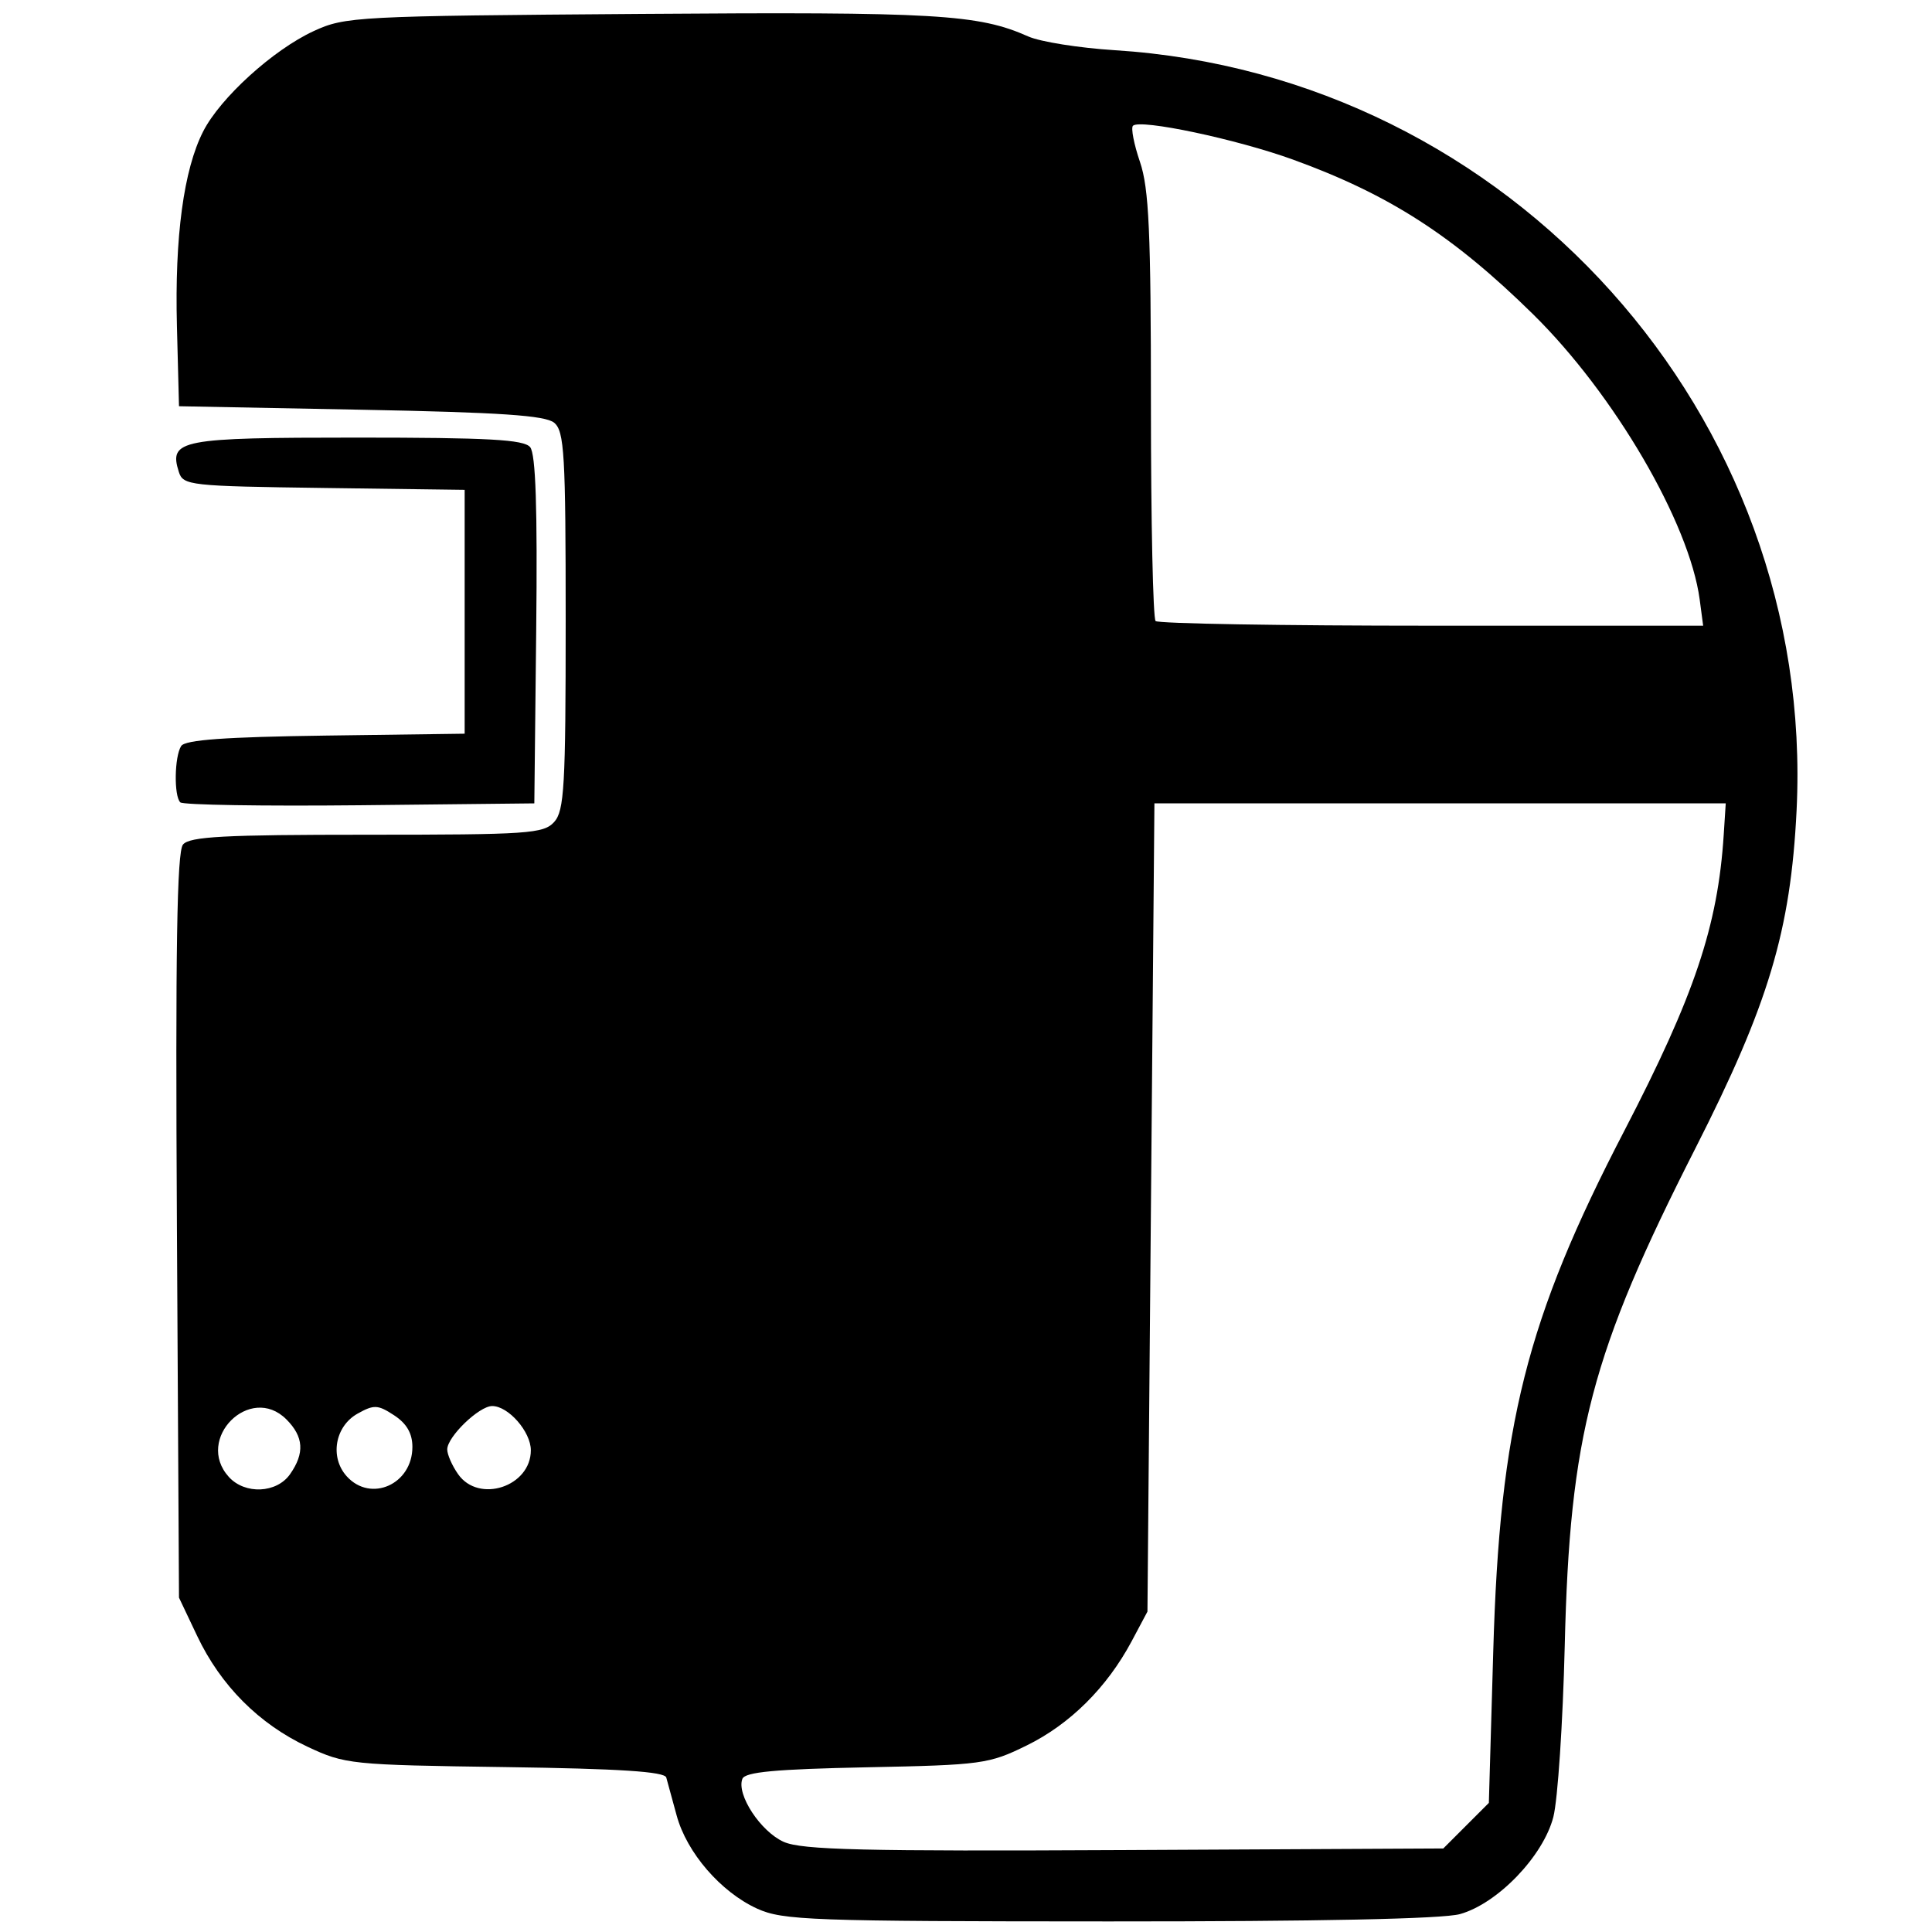 <?xml version="1.0" encoding="UTF-8" standalone="no"?>
<svg
   xmlns:dc="http://purl.org/dc/elements/1.1/"
   xmlns:cc="http://creativecommons.org/ns#"
   xmlns:rdf="http://www.w3.org/1999/02/22-rdf-syntax-ns#"
   xmlns:svg="http://www.w3.org/2000/svg"
   xmlns="http://www.w3.org/2000/svg"
   xmlns:sodipodi="http://sodipodi.sourceforge.net/DTD/sodipodi-0.dtd"
   xmlns:inkscape="http://www.inkscape.org/namespaces/inkscape"
   version="1.1"
   width="420px"
   height="420px"
   viewBox="-10 -10 420 420"
   id="svg7"
   sodipodi:docname="ISO_7010_M019.svg"
   inkscape:version="0.92.4 (5da689c313, 2019-01-14)">
  <sodipodi:namedview
     pagecolor="#ffffff"
     bordercolor="#666666"
     borderopacity="1"
     objecttolerance="10"
     gridtolerance="10"
     guidetolerance="10"
     inkscape:pageopacity="0"
     inkscape:pageshadow="2"
     inkscape:window-width="1537"
     inkscape:window-height="930"
     id="namedview9"
     showgrid="false"
     inkscape:zoom="1.5893067"
     inkscape:cx="108.51247"
     inkscape:cy="209.51075"
     inkscape:window-x="0"
     inkscape:window-y="27"
     inkscape:window-maximized="0"
     inkscape:current-layer="svg7" />
  <defs
     id="def1" />
  <path
     style="fill:#000000;fill-opacity:1;stroke:none;stroke-width:1.515"
     d="m 307.377,406.109 c 8.179,-2.272 18.13,-12.617 20.311,-21.129 0.954,-3.726 2.06,-20.402 2.469,-37.063 1.091,-45.954 5.756,-63.736 28.414,-108.296 15.904,-31.292 20.705,-47.317 21.992,-73.46 C 384.76,80.372 318.343,6.339 232.312,0.912 224.572,0.423 216.121,-0.921 213.531,-2.077 202.686,-6.908 193.492,-7.444 129.423,-6.976 67.384,-6.522 65.036,-6.399 58.175,-3.234 49.375,0.835 37.894,11.258 34.168,18.571 29.932,26.879 27.961,41.487 28.462,60.894 l 0.45,17.418 39.532,0.757 c 30.399,0.576 40.107,1.242 42.031,2.832 2.211,1.848 2.499,6.816 2.499,43.046 0,36.003 -0.303,41.304 -2.499,43.743 -2.302,2.545 -5.634,2.772 -40.713,2.772 -31.05,0 -38.532,0.394 -39.982,2.136 -1.319,1.59 -1.657,22.841 -1.321,82.926 l 0.453,80.79 3.953,8.33 c 5.119,10.784 13.42,19.115 23.961,24.067 8.194,3.847 9.406,3.968 42.985,4.438 24.931,0.348 34.685,0.985 35.033,2.272 0.273,0.985 1.287,4.695 2.257,8.255 2.196,8.088 9.603,16.646 17.509,20.251 5.589,2.529 11.648,2.757 76.504,2.772 45.424,0.015 72.505,-0.545 76.262,-1.59 z M 160.397,390.417 c -5.029,-2.227 -10.33,-10.284 -9.012,-13.707 0.576,-1.499 7.149,-2.105 26.991,-2.514 25.082,-0.5 26.612,-0.712 34.806,-4.741 9.421,-4.62 17.433,-12.587 22.795,-22.598 l 3.469,-6.513 0.757,-87.849 0.757,-87.849 h 62.1 62.1 l -0.439,6.816 c -1.272,19.842 -6.361,34.973 -21.614,64.372 -21.296,41.001 -27.082,64.008 -28.49,113.188 l -0.954,32.913 -4.953,4.953 -4.953,4.953 -69.264,0.348 c -56.784,0.288 -70.127,-0.03 -74.096,-1.772 z M 39.742,311.066 c -7.467,-8.255 4.65,-20.372 12.511,-12.511 3.771,3.771 4.014,7.346 0.803,11.92 -2.908,4.15 -9.8,4.468 -13.314,0.591 z m 25.643,-0.121 c -3.741,-4.135 -2.575,-10.875 2.348,-13.632 3.575,-1.999 4.408,-1.954 7.952,0.363 2.726,1.787 3.968,3.938 3.968,6.876 0,8.118 -9.042,12.162 -14.268,6.392 z m 24.204,-0.47 c -1.303,-1.848 -2.363,-4.271 -2.363,-5.377 0,-2.757 6.922,-9.436 9.769,-9.436 3.529,0 8.406,5.589 8.406,9.618 0,7.891 -11.314,11.617 -15.813,5.195 z M 241.218,125.009 c -0.56,-0.545 -1.015,-21.659 -1.015,-46.893 0,-37.743 -0.424,-47.138 -2.378,-52.906 -1.318,-3.856 -1.999,-7.397 -1.53,-7.87 1.53,-1.53 22.523,2.907 34.776,7.349 20.932,7.596 34.837,16.55 52.194,33.616 17.645,17.358 33.988,45.333 36.23,62.009 l 0.757,5.71 h -59.01 c -32.459,0 -59.48,-0.454 -60.025,-1.015 z m -134.651,1.954 c 0.288,-26.521 -0.106,-38.29 -1.318,-39.759 -1.378,-1.651 -9.042,-2.075 -37.714,-2.075 -38.44,0 -40.877,0.47 -38.656,7.467 0.931,2.938 2.351,3.09 31.553,3.484 l 30.58,0.409 V 122.994 149.5 L 60.795,149.909 c -21.871,0.303 -30.558,0.924 -31.412,2.272 -1.463,2.302 -1.598,10.83 -0.194,12.238 0.57,0.576 18.126,0.848 38.997,0.636 l 37.972,-0.409 z"
     id="path5"
     inkscape:connector-curvature="0"
     sodipodi:nodetypes="ccccccccccccccscsccccccccccccccccccccccccccccccscccccsccsssccsccccccscccsccccccccccc" />
</svg>
